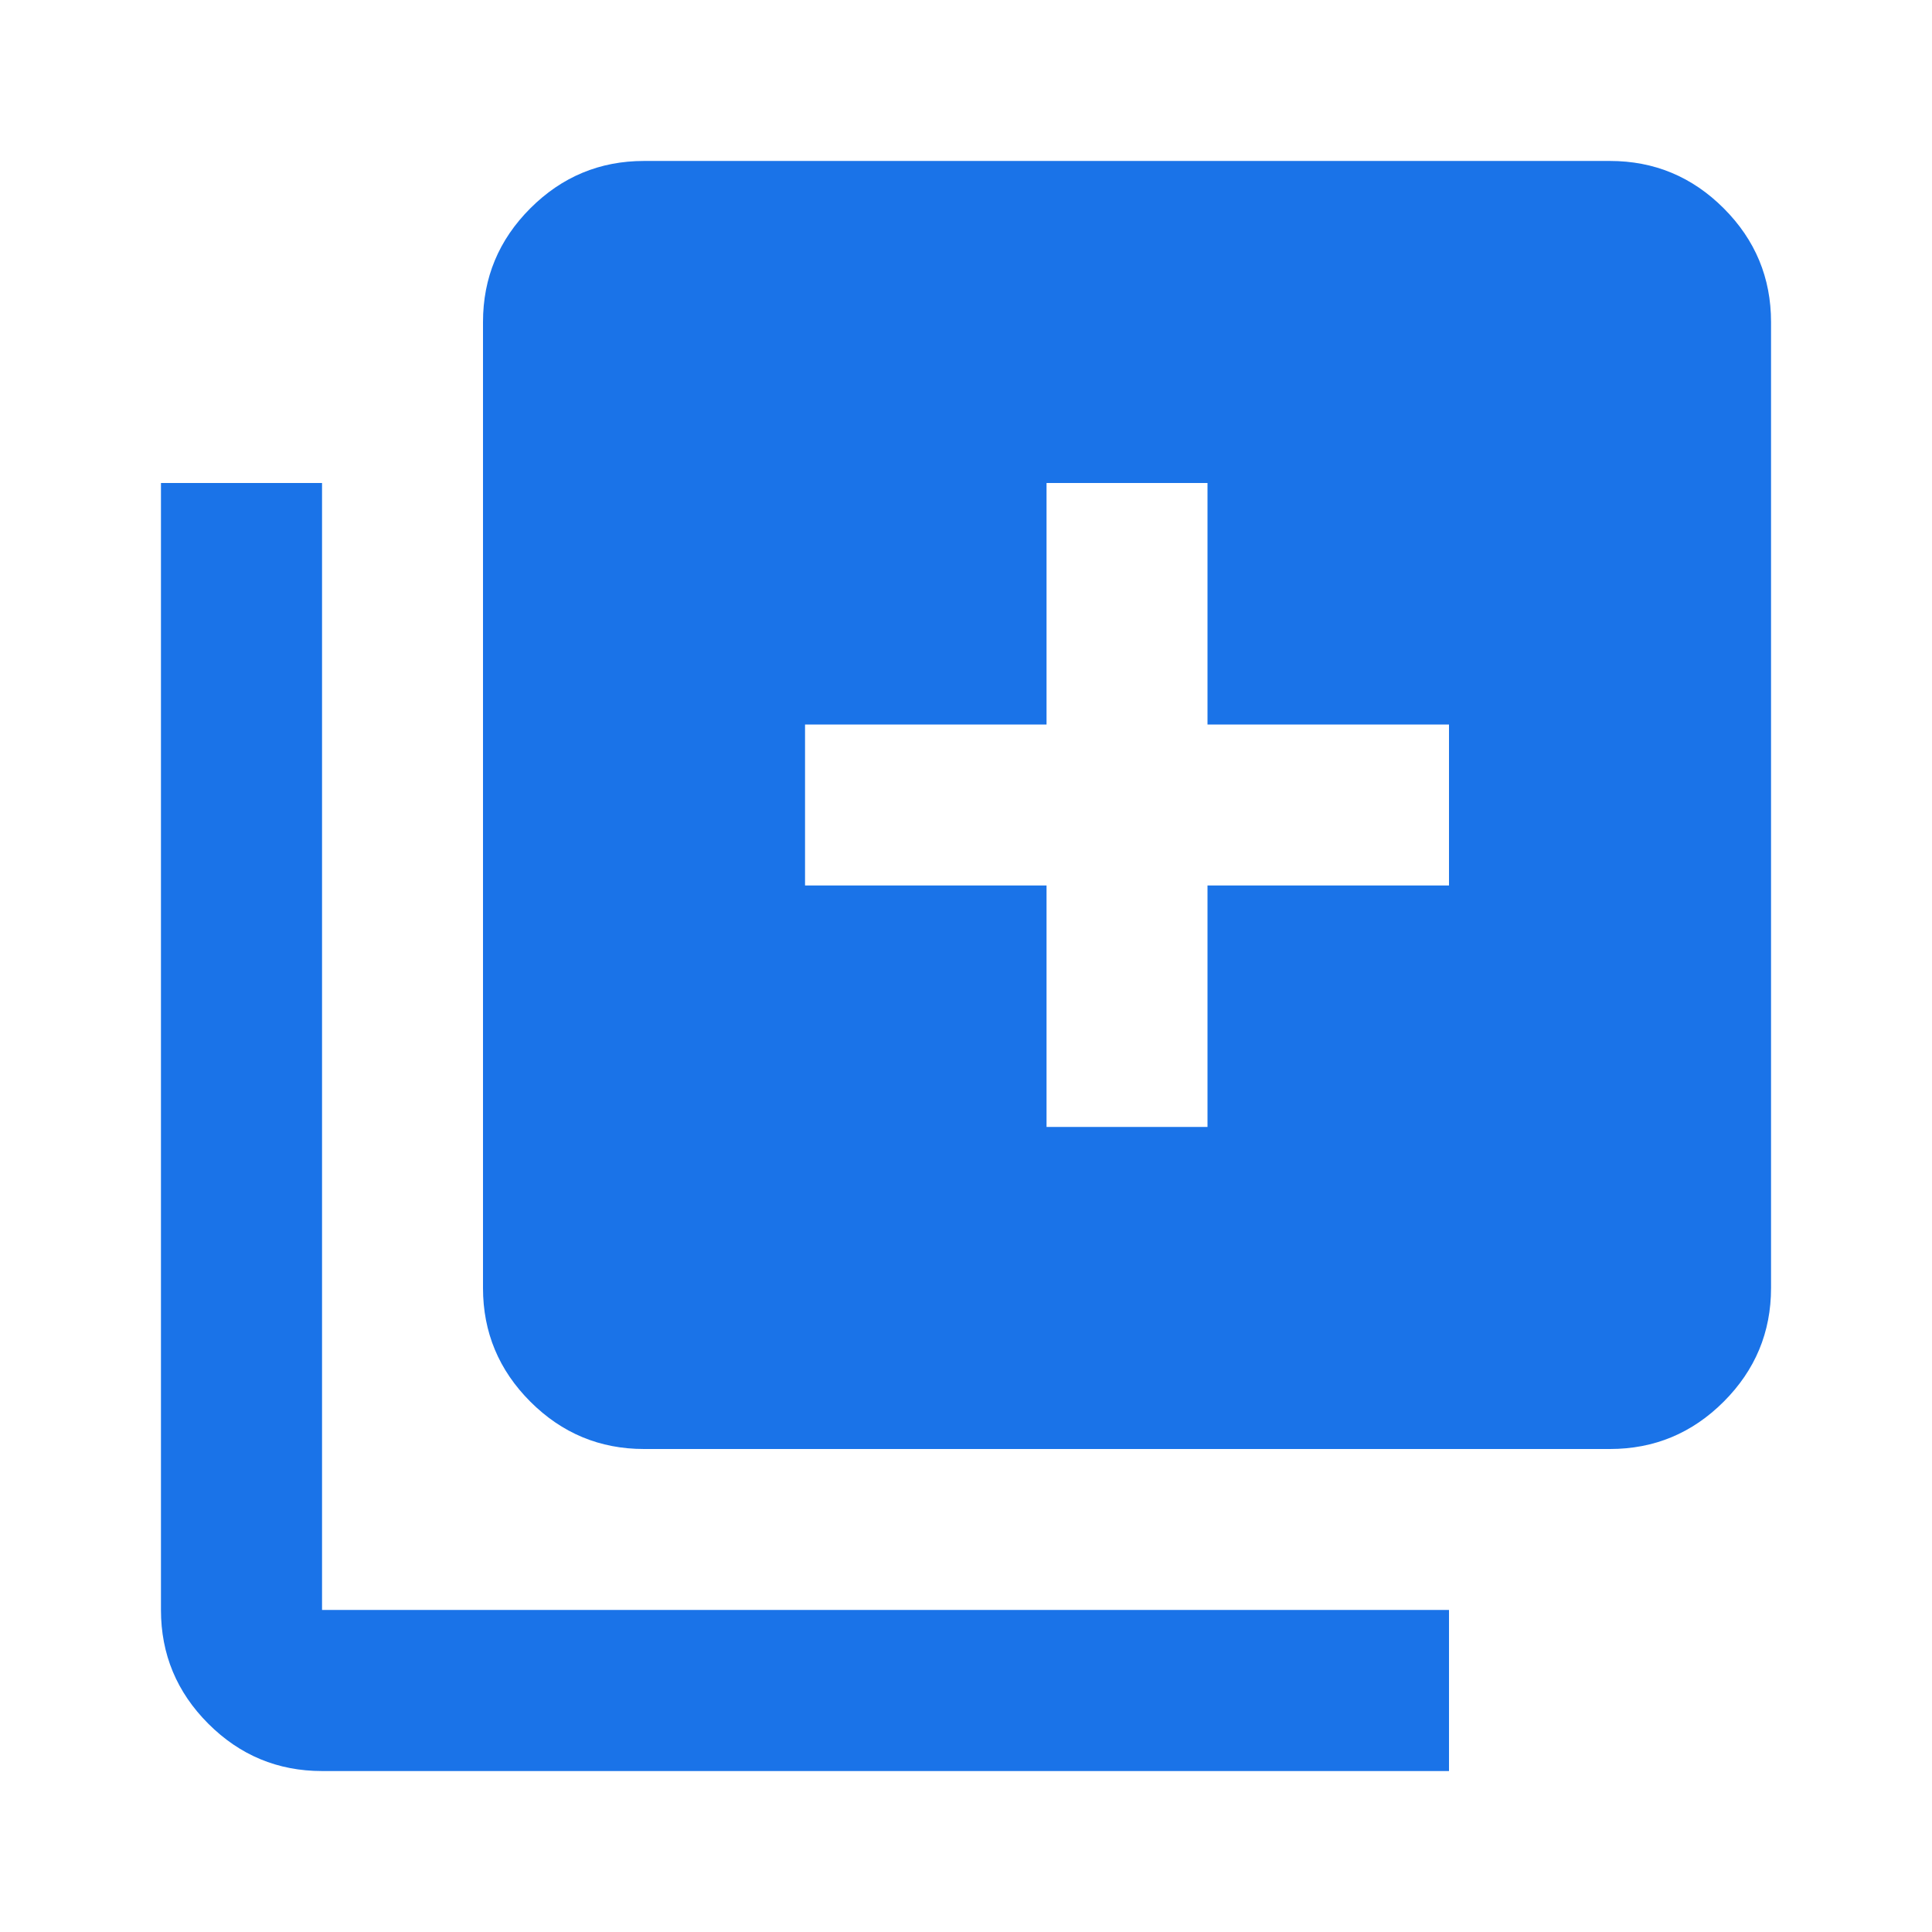 <svg xmlns="http://www.w3.org/2000/svg" width="16" height="16" viewBox="0 0 16 16" fill="none">
    <path
        d="M8.667 9.333H10V7.333H12V6H10V4H8.667V6H6.667V7.333H8.667V9.333ZM5.333 12C4.967 12 4.653 11.869 4.392 11.608C4.131 11.347 4 11.033 4 10.667V2.667C4 2.3 4.131 1.986 4.392 1.725C4.653 1.464 4.967 1.333 5.333 1.333H13.333C13.7 1.333 14.014 1.464 14.275 1.725C14.536 1.986 14.667 2.3 14.667 2.667V10.667C14.667 11.033 14.536 11.347 14.275 11.608C14.014 11.869 13.7 12 13.333 12H5.333ZM2.667 14.667C2.3 14.667 1.986 14.536 1.725 14.275C1.464 14.014 1.333 13.7 1.333 13.333V4H2.667V13.333H12V14.667H2.667Z"
        fill="#1A73E8" />
</svg>